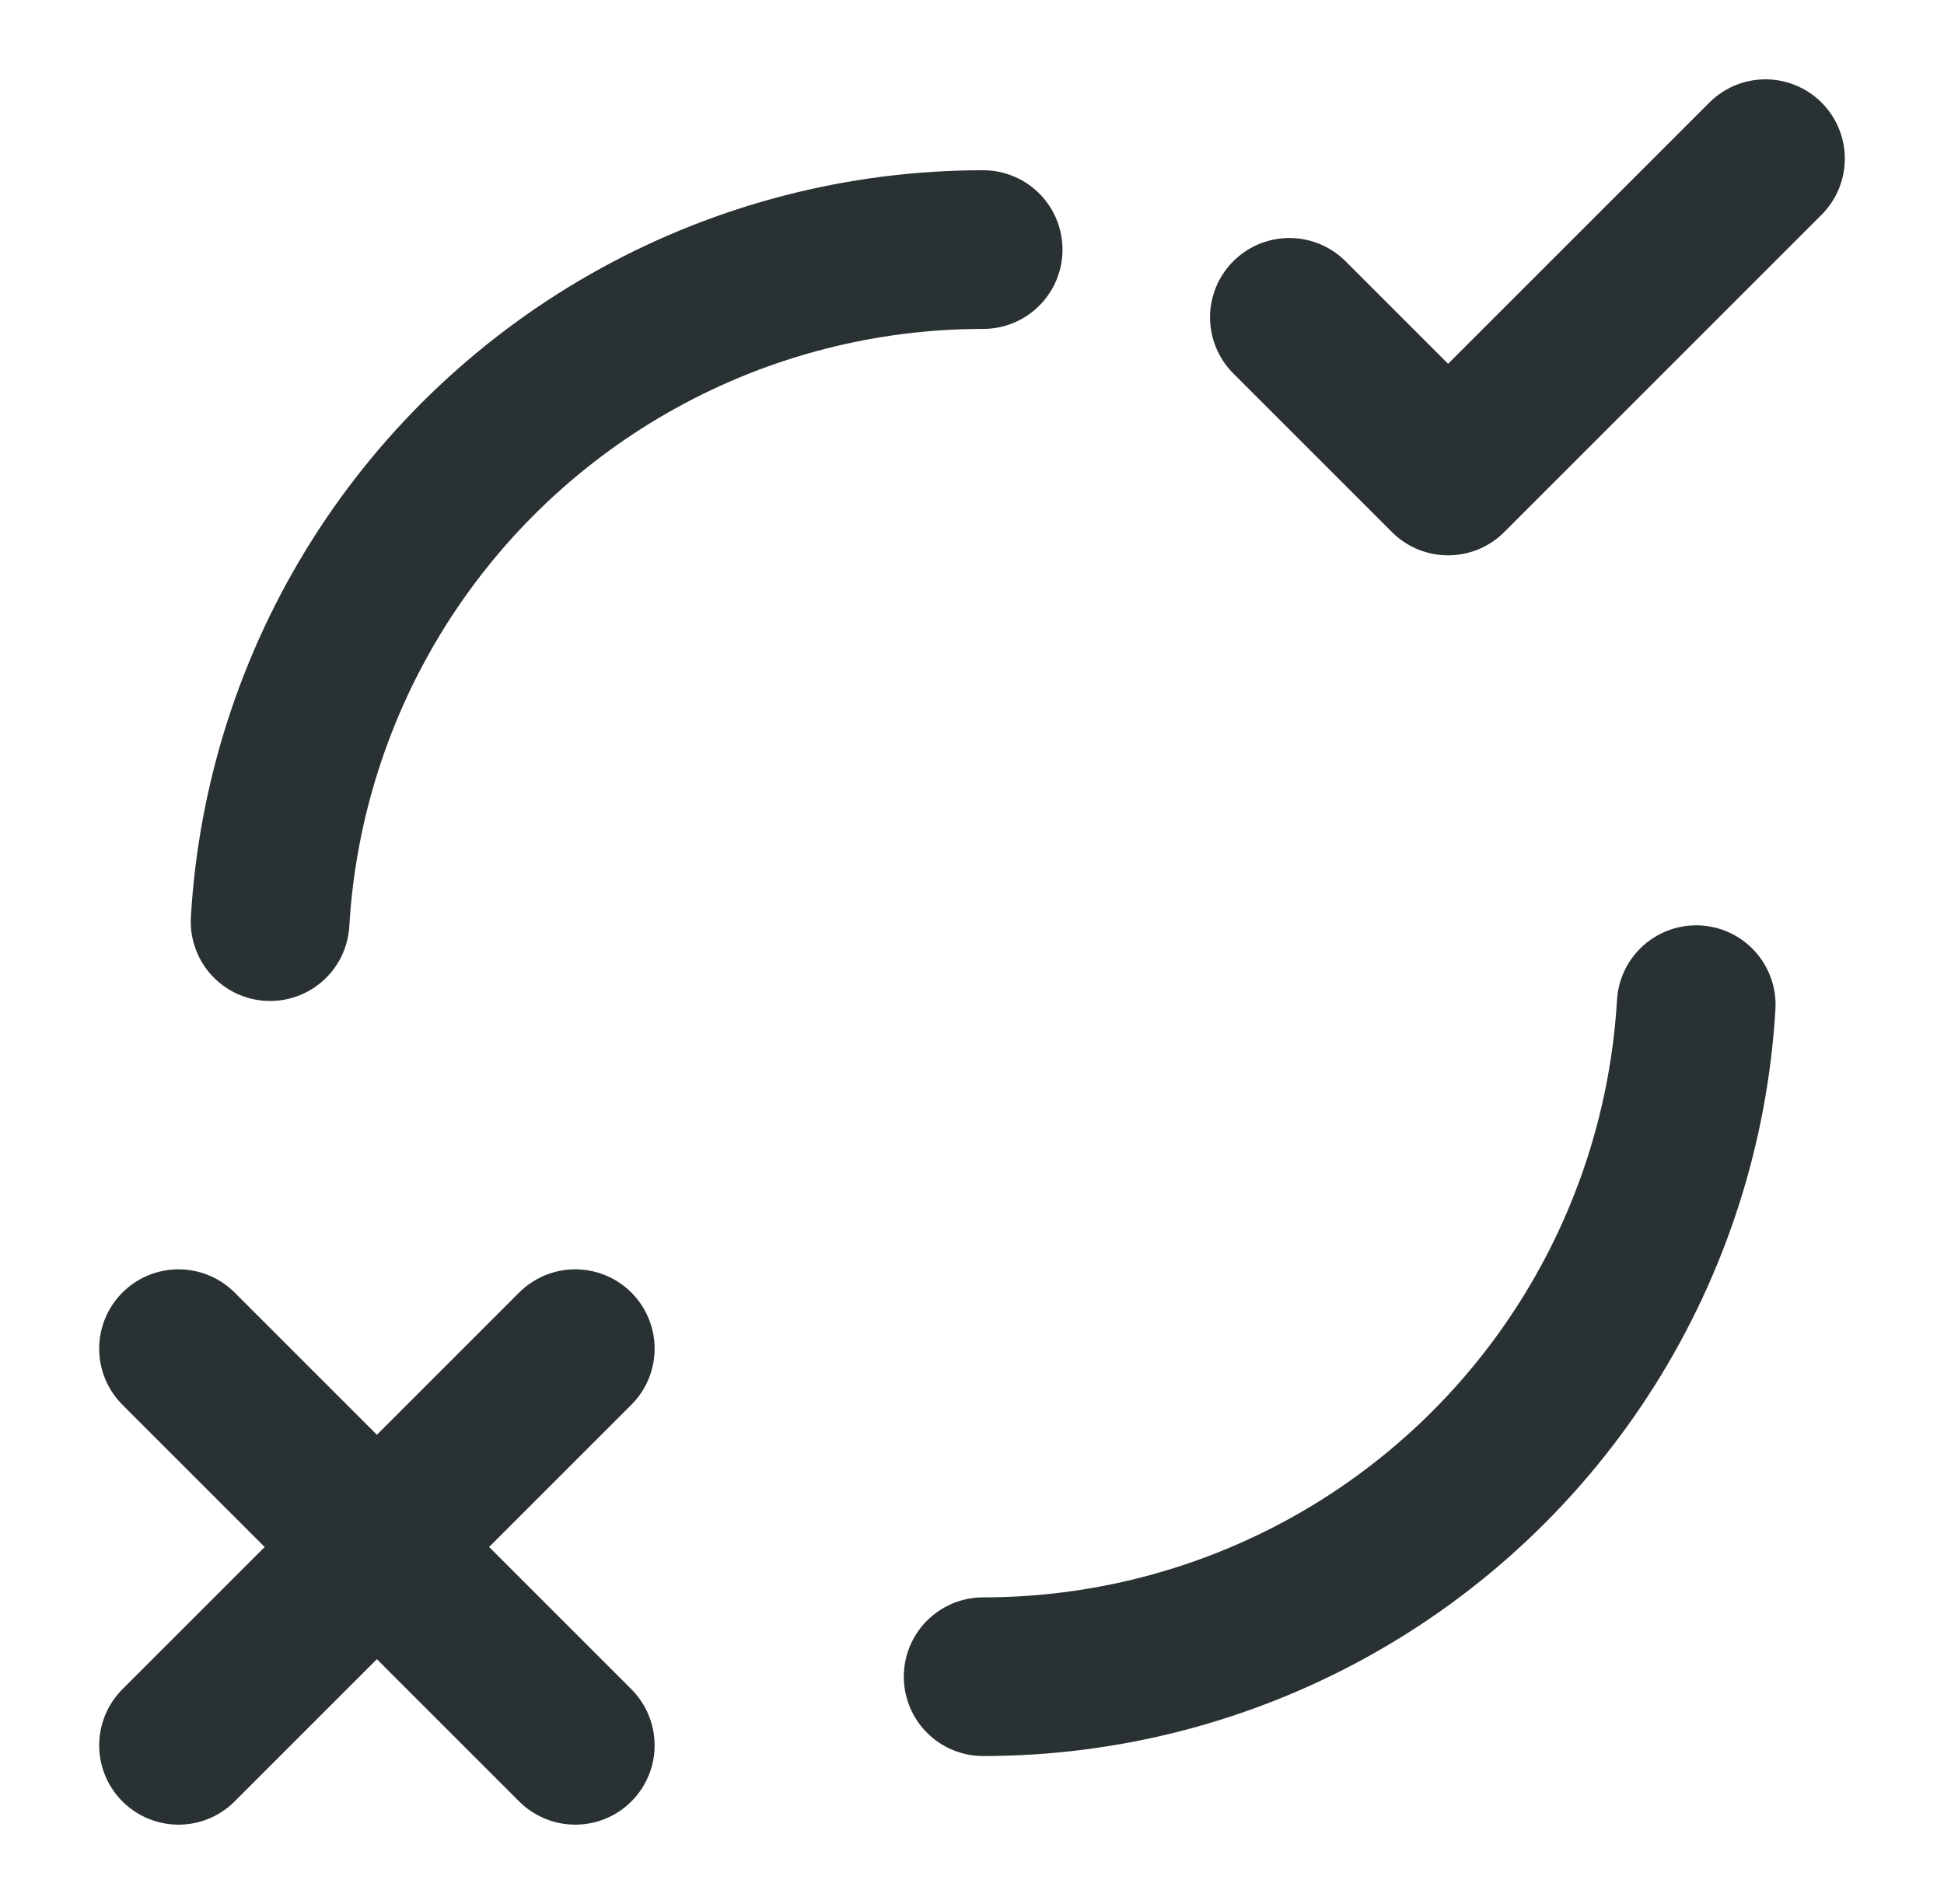 <svg width="49" height="48" viewBox="0 0 49 48" fill="none" xmlns="http://www.w3.org/2000/svg">
<path d="M4.5 34L14.5 44M14.5 34L4.5 44M32.5 8L36.5 12L44.5 4M6.808 23.235C6.986 20.199 7.931 17.259 9.553 14.687C11.176 12.116 13.424 9.997 16.086 8.529C18.749 7.061 21.74 6.292 24.781 6.292M24.781 42.27C27.822 42.271 30.813 41.501 33.476 40.033C36.138 38.565 38.386 36.447 40.008 33.875C41.631 31.304 42.576 28.363 42.754 25.328" stroke="#293132" stroke-width="4" stroke-linecap="round" stroke-linejoin="round"/>
</svg>
